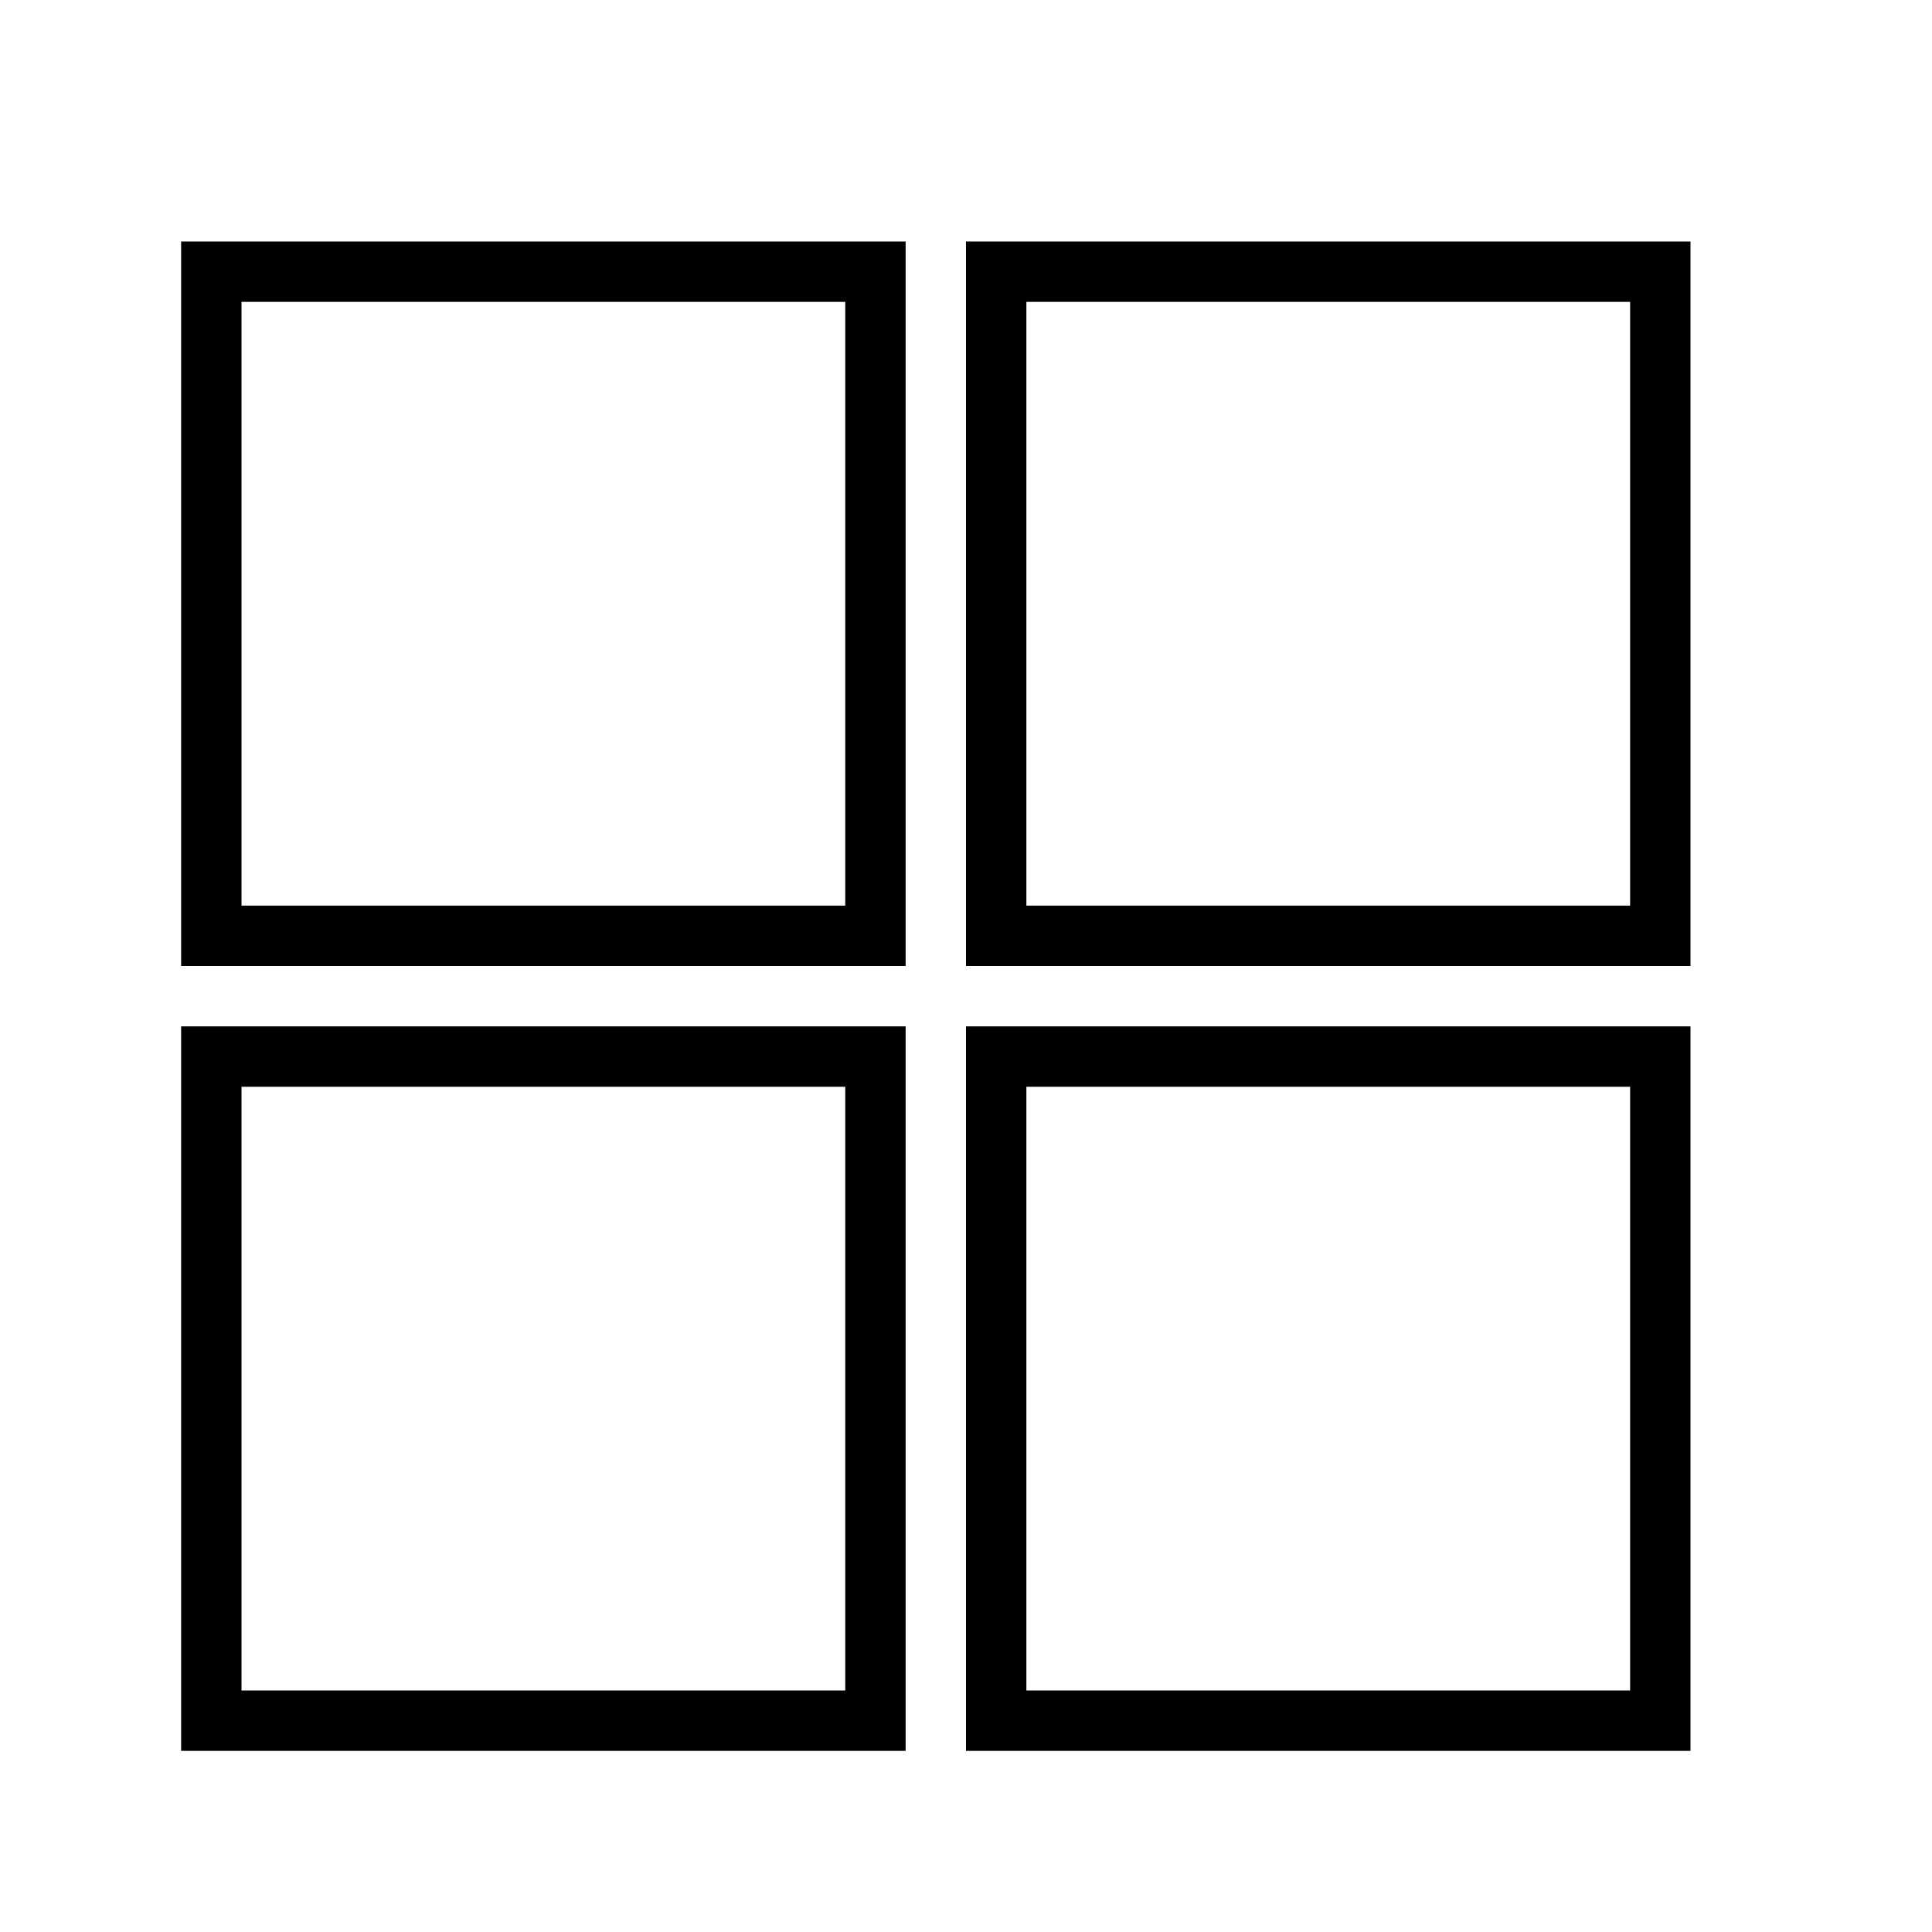 <svg xmlns="http://www.w3.org/2000/svg" xmlns:xlink="http://www.w3.org/1999/xlink" version="1.1"  x="0px" y="0px" width="32" height="32" viewBox="0 0 32 32" style="enable-background:new 0 0 32 32;" xml:space="preserve" preserveAspectRatio="none" viewbox="0 0 32 32">
<path d="M14,5v10H4V5H14 M15,4H3v12h12V4L15,4z M27,5v10H17V5H27 M28,4H16v12h12V4L28,4z M14,18v10H4V18H14 M15,17H3v12h12V17L15,17  z M27,18v10H17V18H27 M28,17H16v12h12V17L28,17z"></path>
</svg>